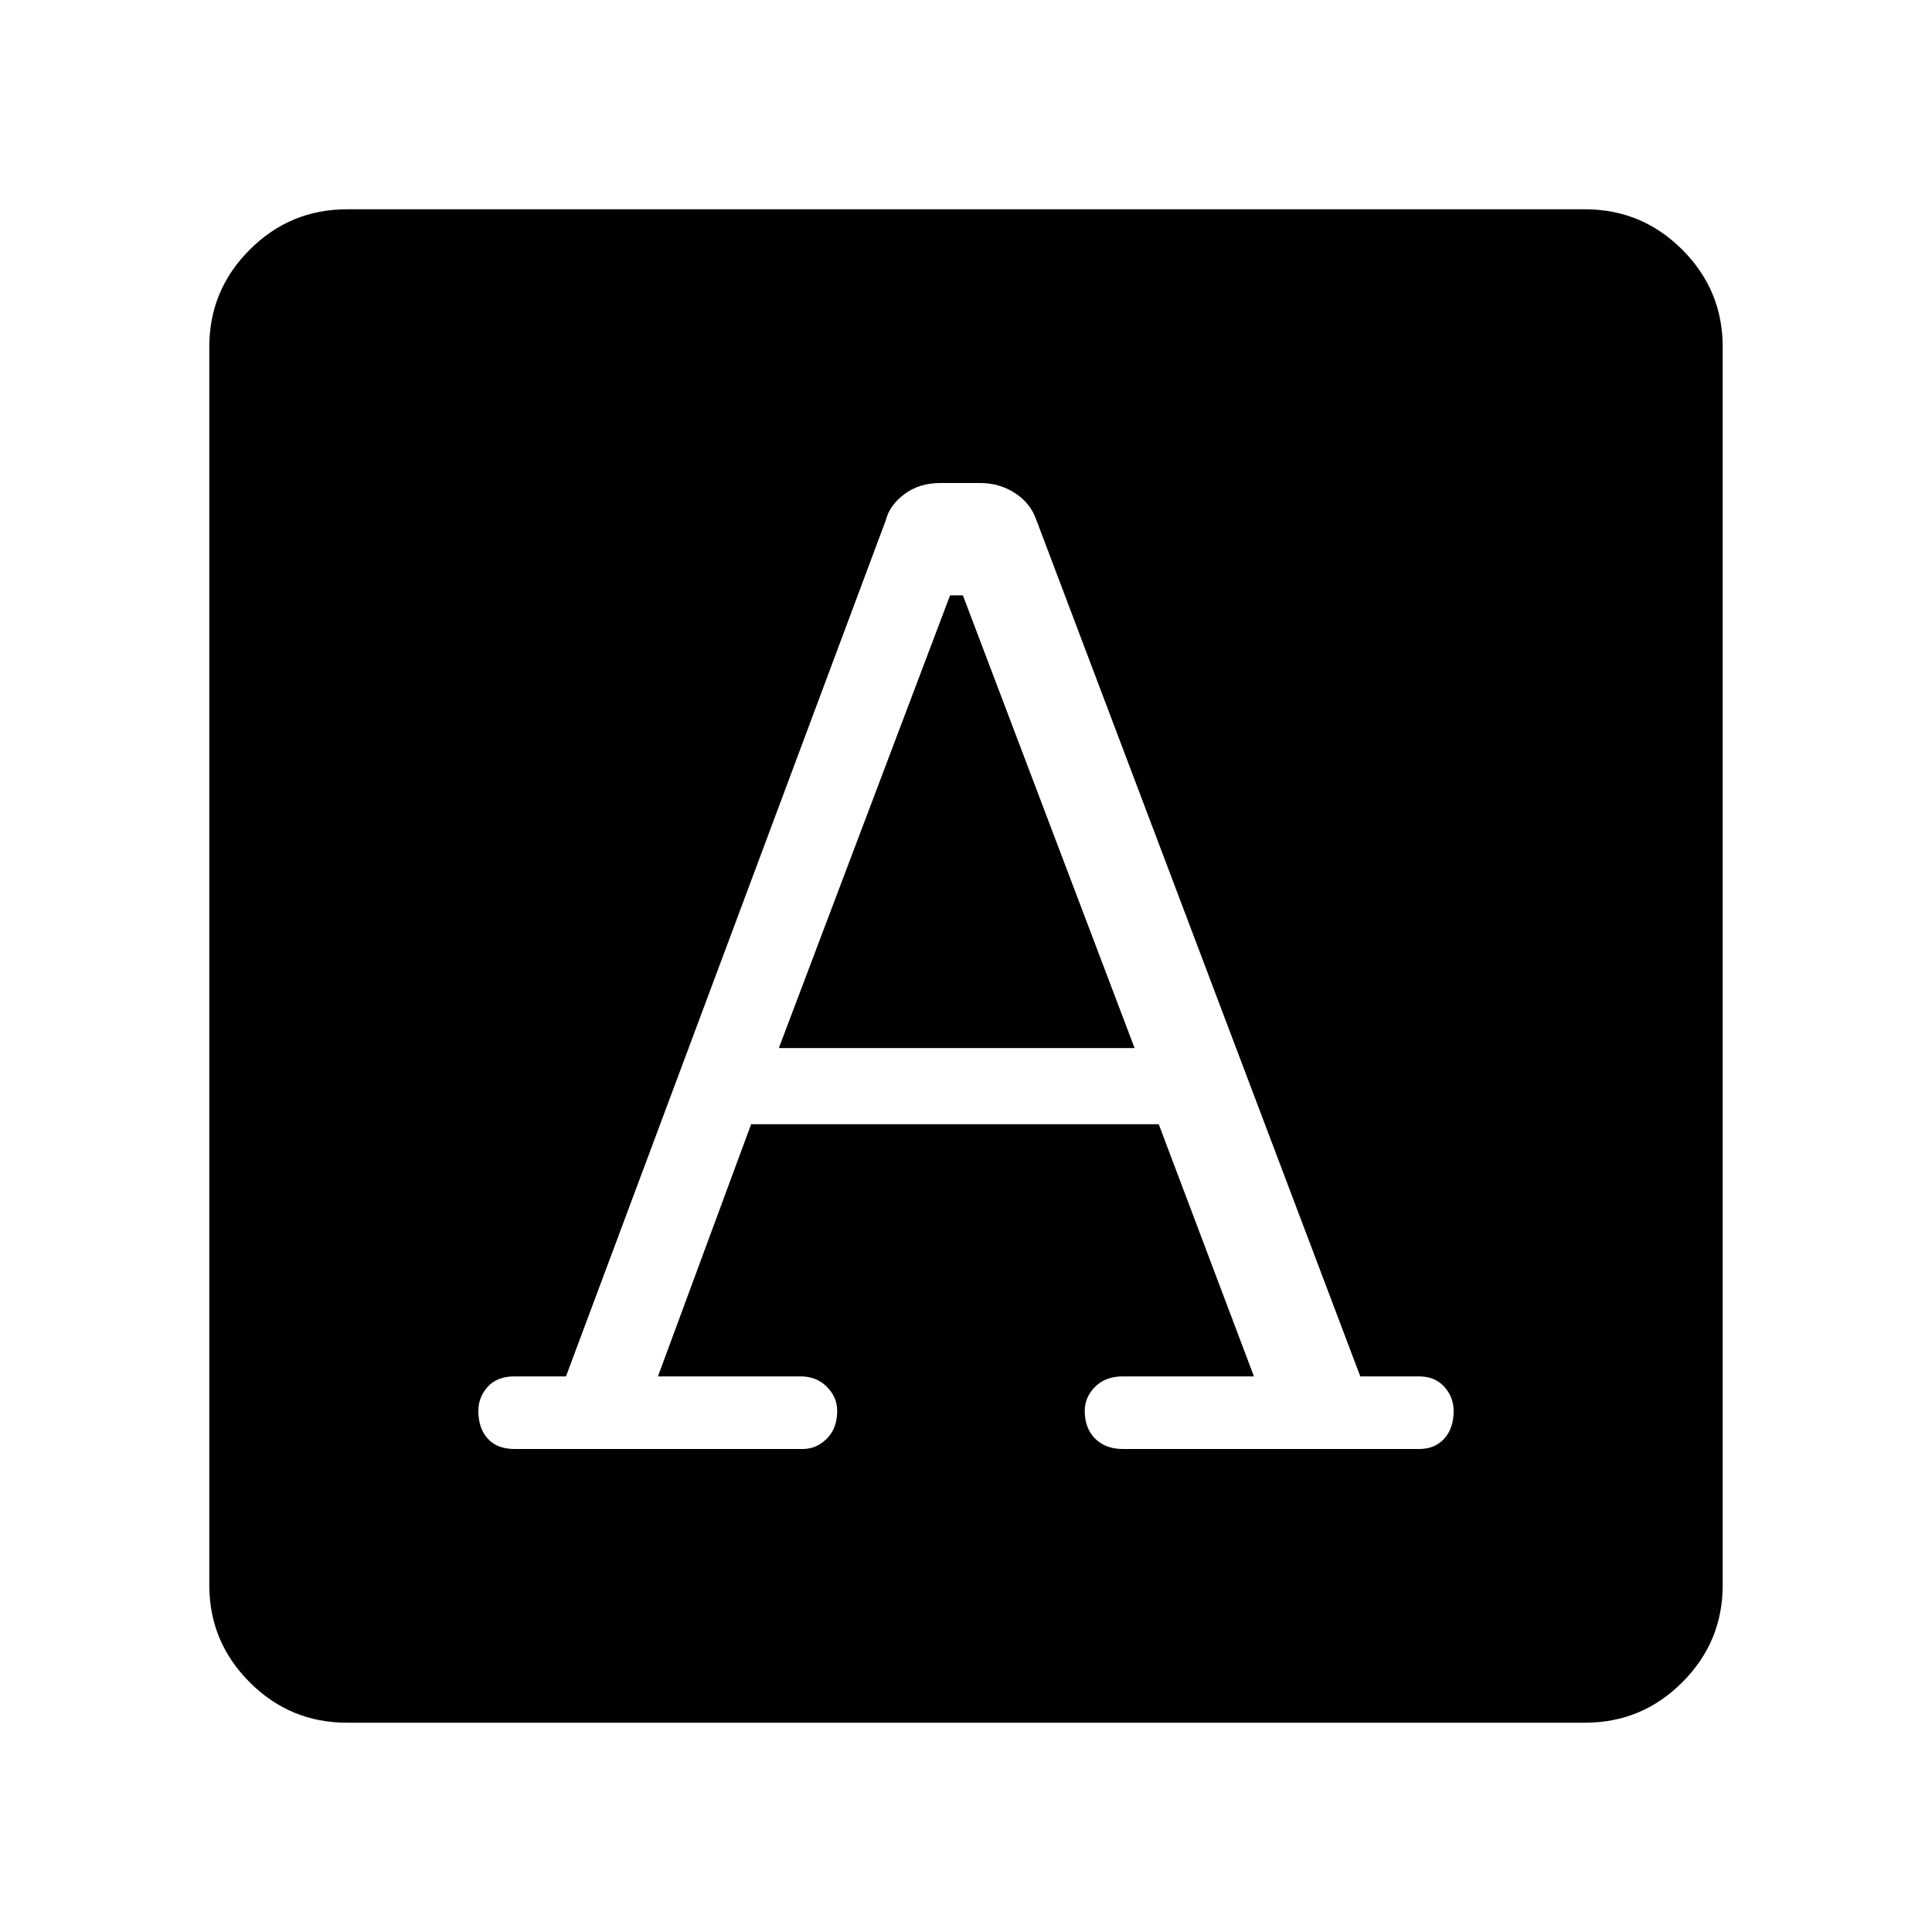 <svg xmlns="http://www.w3.org/2000/svg" height="48" viewBox="0 -960 960 960" width="48"><path d="m326.923-276.077 46.308-125.308h202.538l47.308 125.308h-65.154q-8.615 0-13.769 5.154t-5.154 12q0 8.615 5.154 13.769T557.923-240h147.231q7.846 0 12.5-5.154t4.654-13.769q0-6.846-4.654-12t-12.5-5.154h-29.231L515.077-701.308q-2.923-8.615-10.692-13.654Q496.615-720 487-720h-19.615q-10.616 0-18 5.538-7.385 5.539-9.308 13.154L281.231-276.077h-25.616q-8.615 0-13.269 5.154t-4.654 12q0 8.615 4.654 13.769T255.615-240h143.231q6.846 0 12-5.154T416-258.923q0-6.846-5.154-12t-13-5.154h-70.923ZM387-439.231l85.077-224.923h6.385l85.307 224.923H387ZM172.384-104q-28.23 0-48.307-20.077T104-172.384v-615.232q0-28.23 20.077-48.307T172.384-856h615.232q28.23 0 48.307 20.077T856-787.616v615.232q0 28.23-20.077 48.307T787.616-104H172.384Z"/></svg>